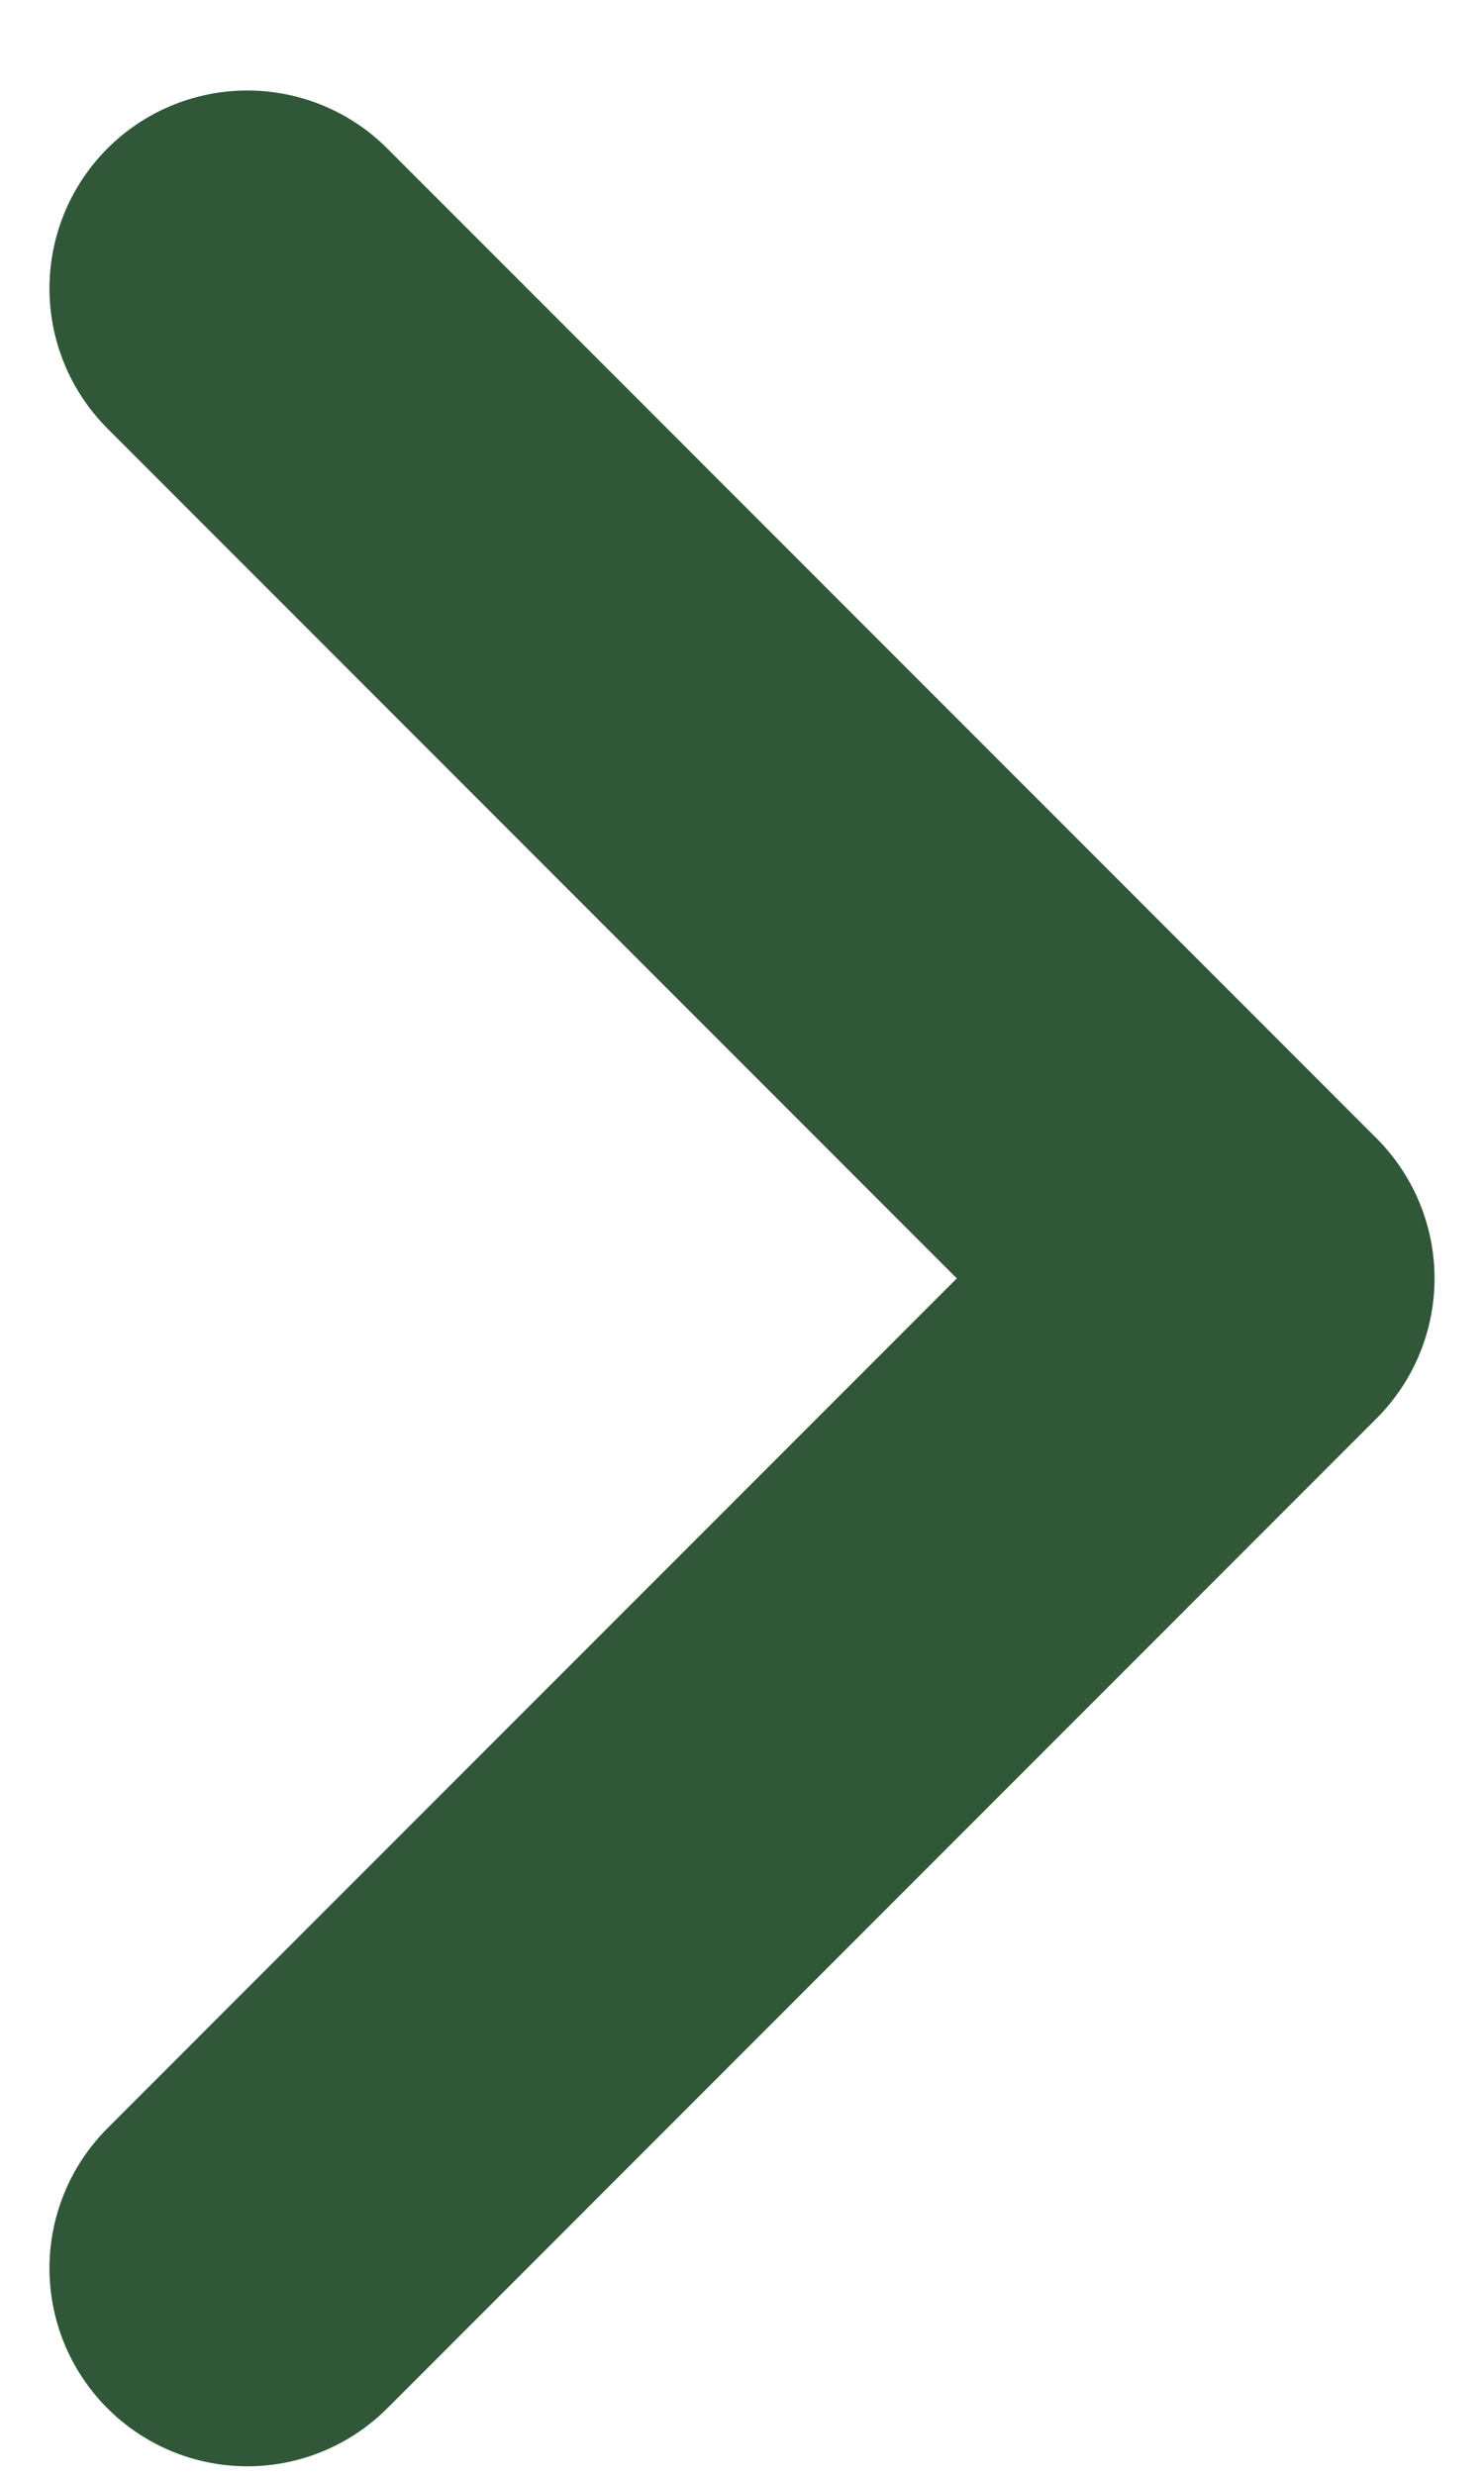<svg width="15" height="25" viewBox="0 0 15 25" fill="none" xmlns="http://www.w3.org/2000/svg">
<path d="M2.5 22.914L12.5 12.914L2.5 2.914" stroke="#2F5738" stroke-width="4" stroke-linecap="round" stroke-linejoin="round"/>
</svg>

